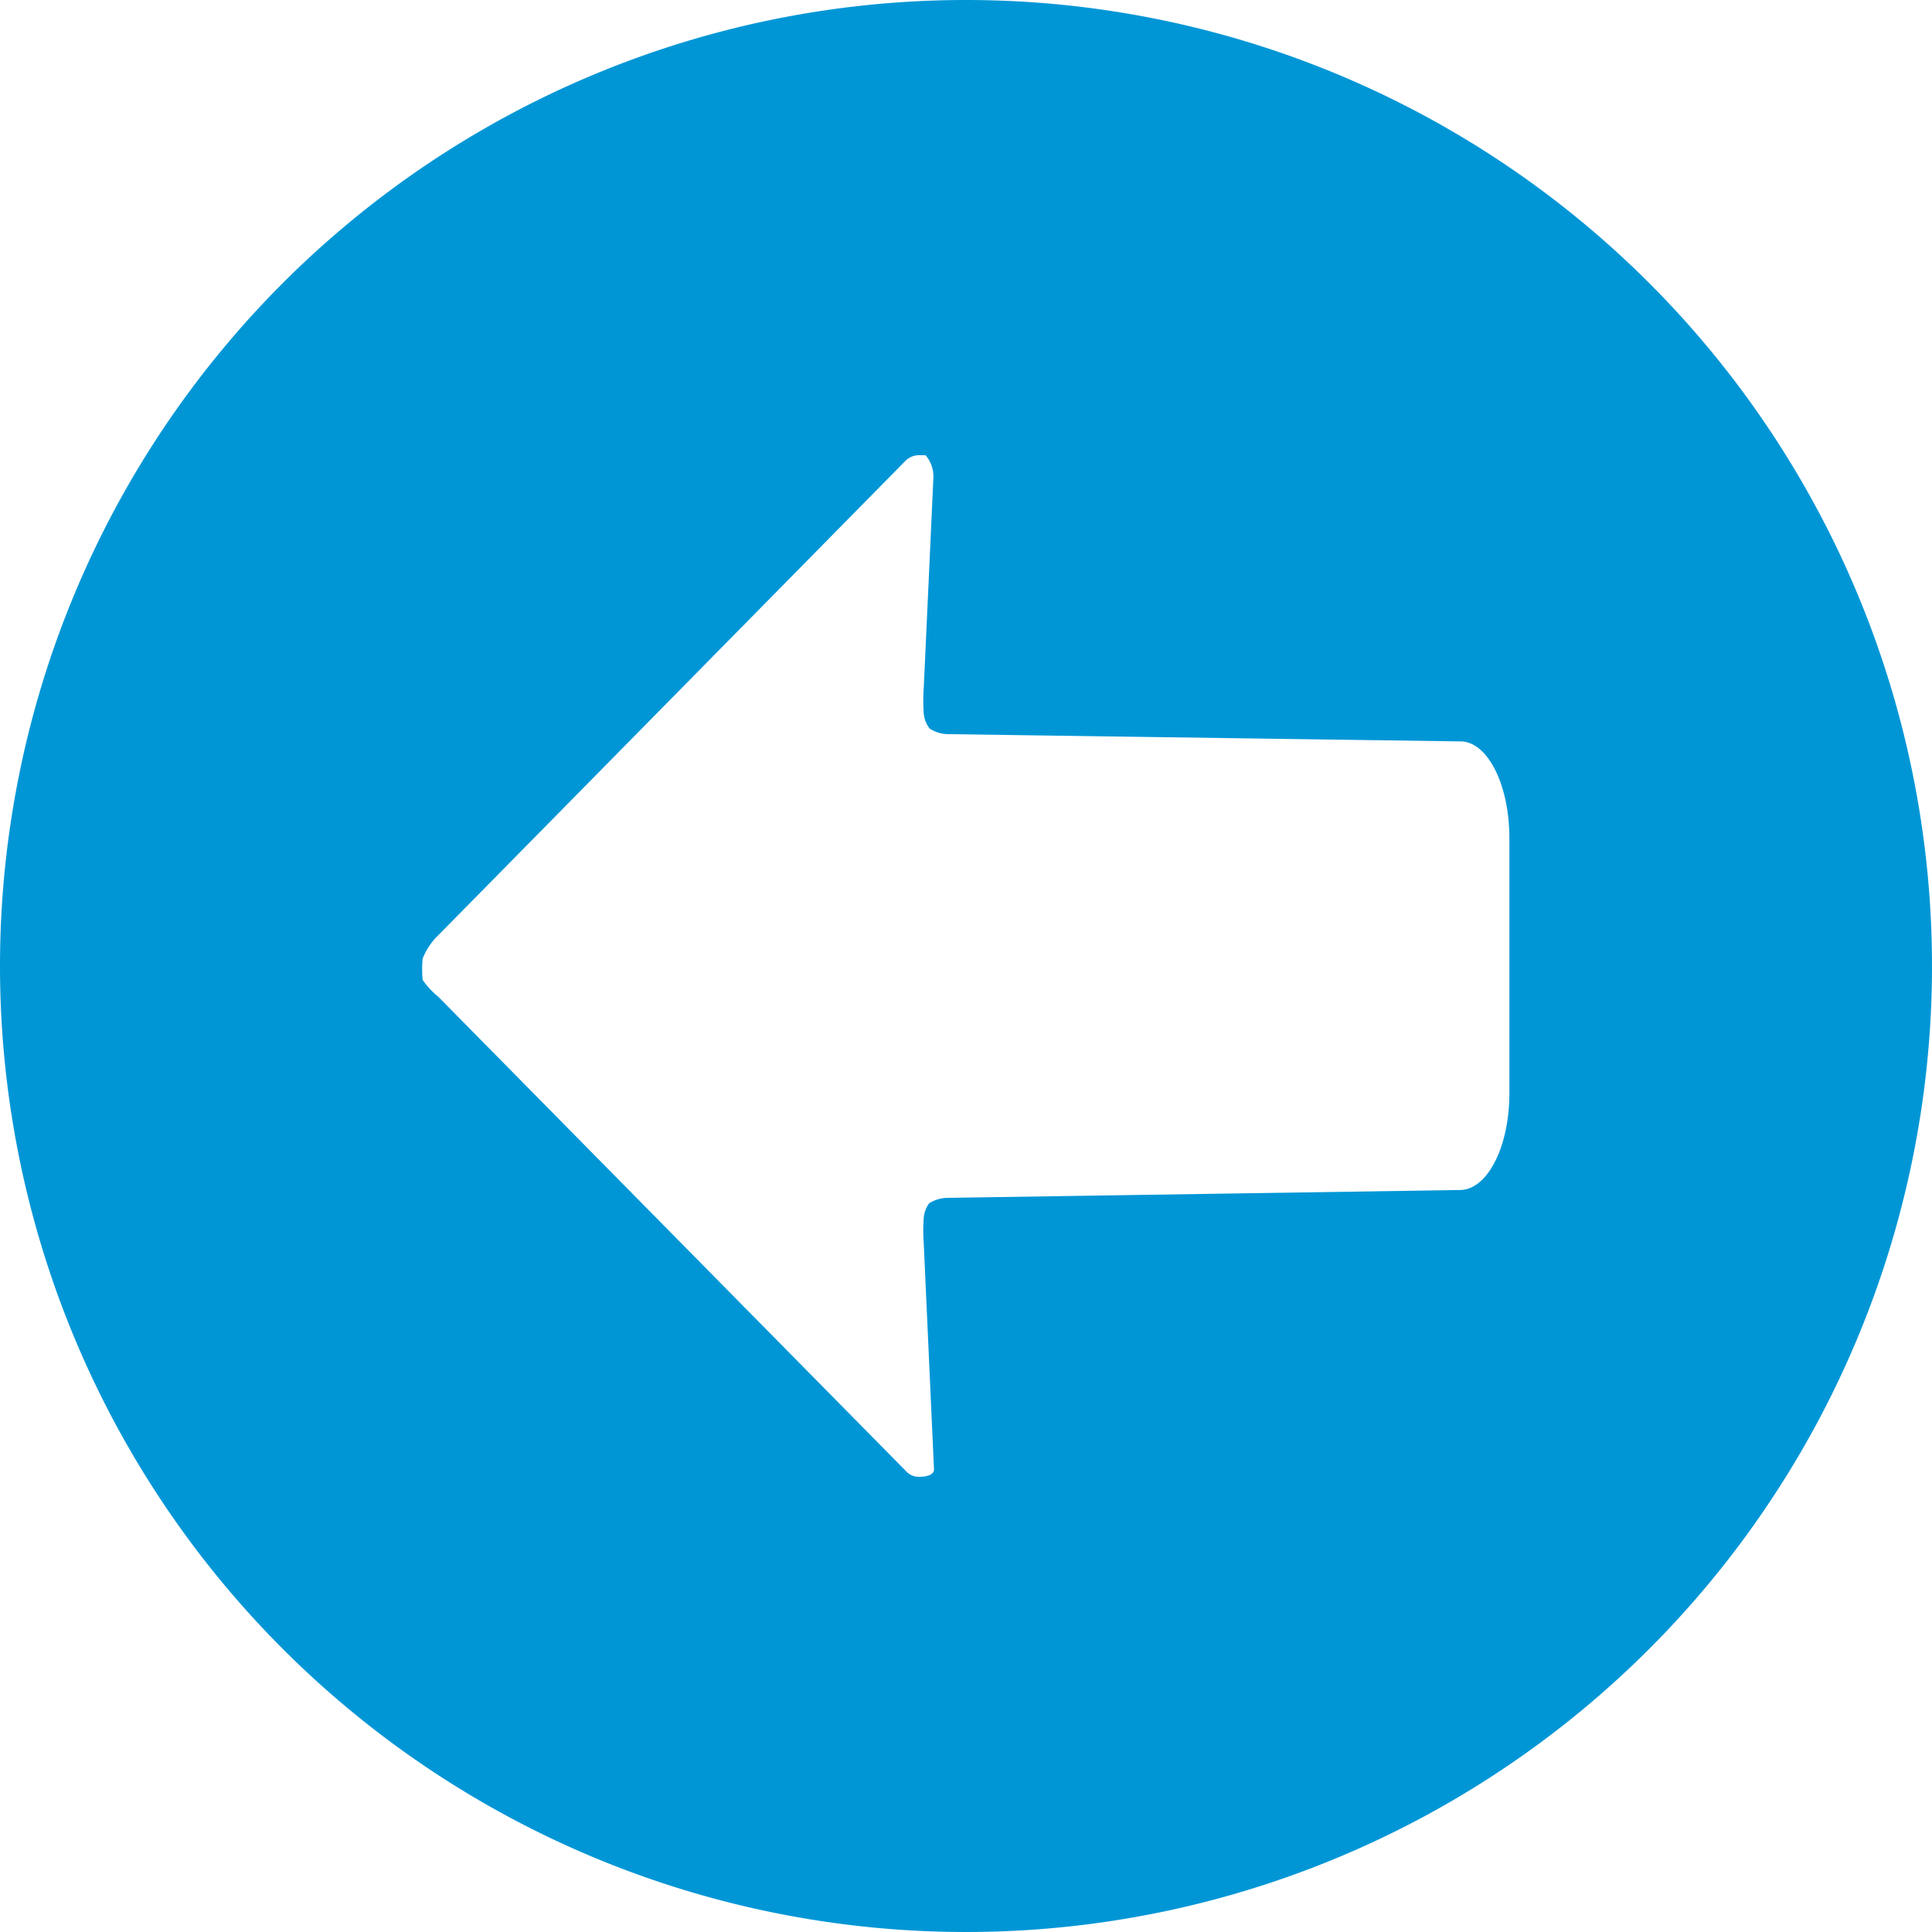 <svg xmlns="http://www.w3.org/2000/svg" xmlns:xlink="http://www.w3.org/1999/xlink"
    viewBox="0 0 32 32">
    <defs>
        <style>.cls-1{fill:url(#linear-gradient);}</style>
        <linearGradient id="linear-gradient" x1="8" y1="2.14" x2="24" y2="29.86"
            gradientUnits="userSpaceOnUse">
            <stop offset="0" stop-color="#0096d6" />
            <stop offset="0.23" stop-color="#0096d6" />
            <stop offset="0.75" stop-color="#0096d6" />
            <stop offset="1" stop-color="#0096d6" />
        </linearGradient>
    </defs>
    <title>Asset 151</title>
    <g id="Layer_2" data-name="Layer 2">
        <g id="Misc">
            <path class="cls-1"
                d="M0,16A16,16,0,1,0,16,0,16,16,0,0,0,0,16Zm24.19-3.72c.45,0,.81.72.81,1.6v4.23c0,.88-.36,1.59-.81,1.6l-8.47.13a.59.59,0,0,0-.33.09.48.48,0,0,0-.09.24,2.84,2.84,0,0,0,0,.42l.17,3.75c0,.09-.13.12-.23.12a.28.28,0,0,1-.23-.09L7.26,16.51A1.37,1.37,0,0,1,7,16.23a2,2,0,0,1,0-.35,1.07,1.07,0,0,1,.25-.38L15,7.63a.32.32,0,0,1,.24-.09h.09a.54.54,0,0,1,.13.37l-.16,3.49a2.92,2.92,0,0,0,0,.42.48.48,0,0,0,.1.25.59.59,0,0,0,.33.09Z" />
        </g>
    </g>
</svg>